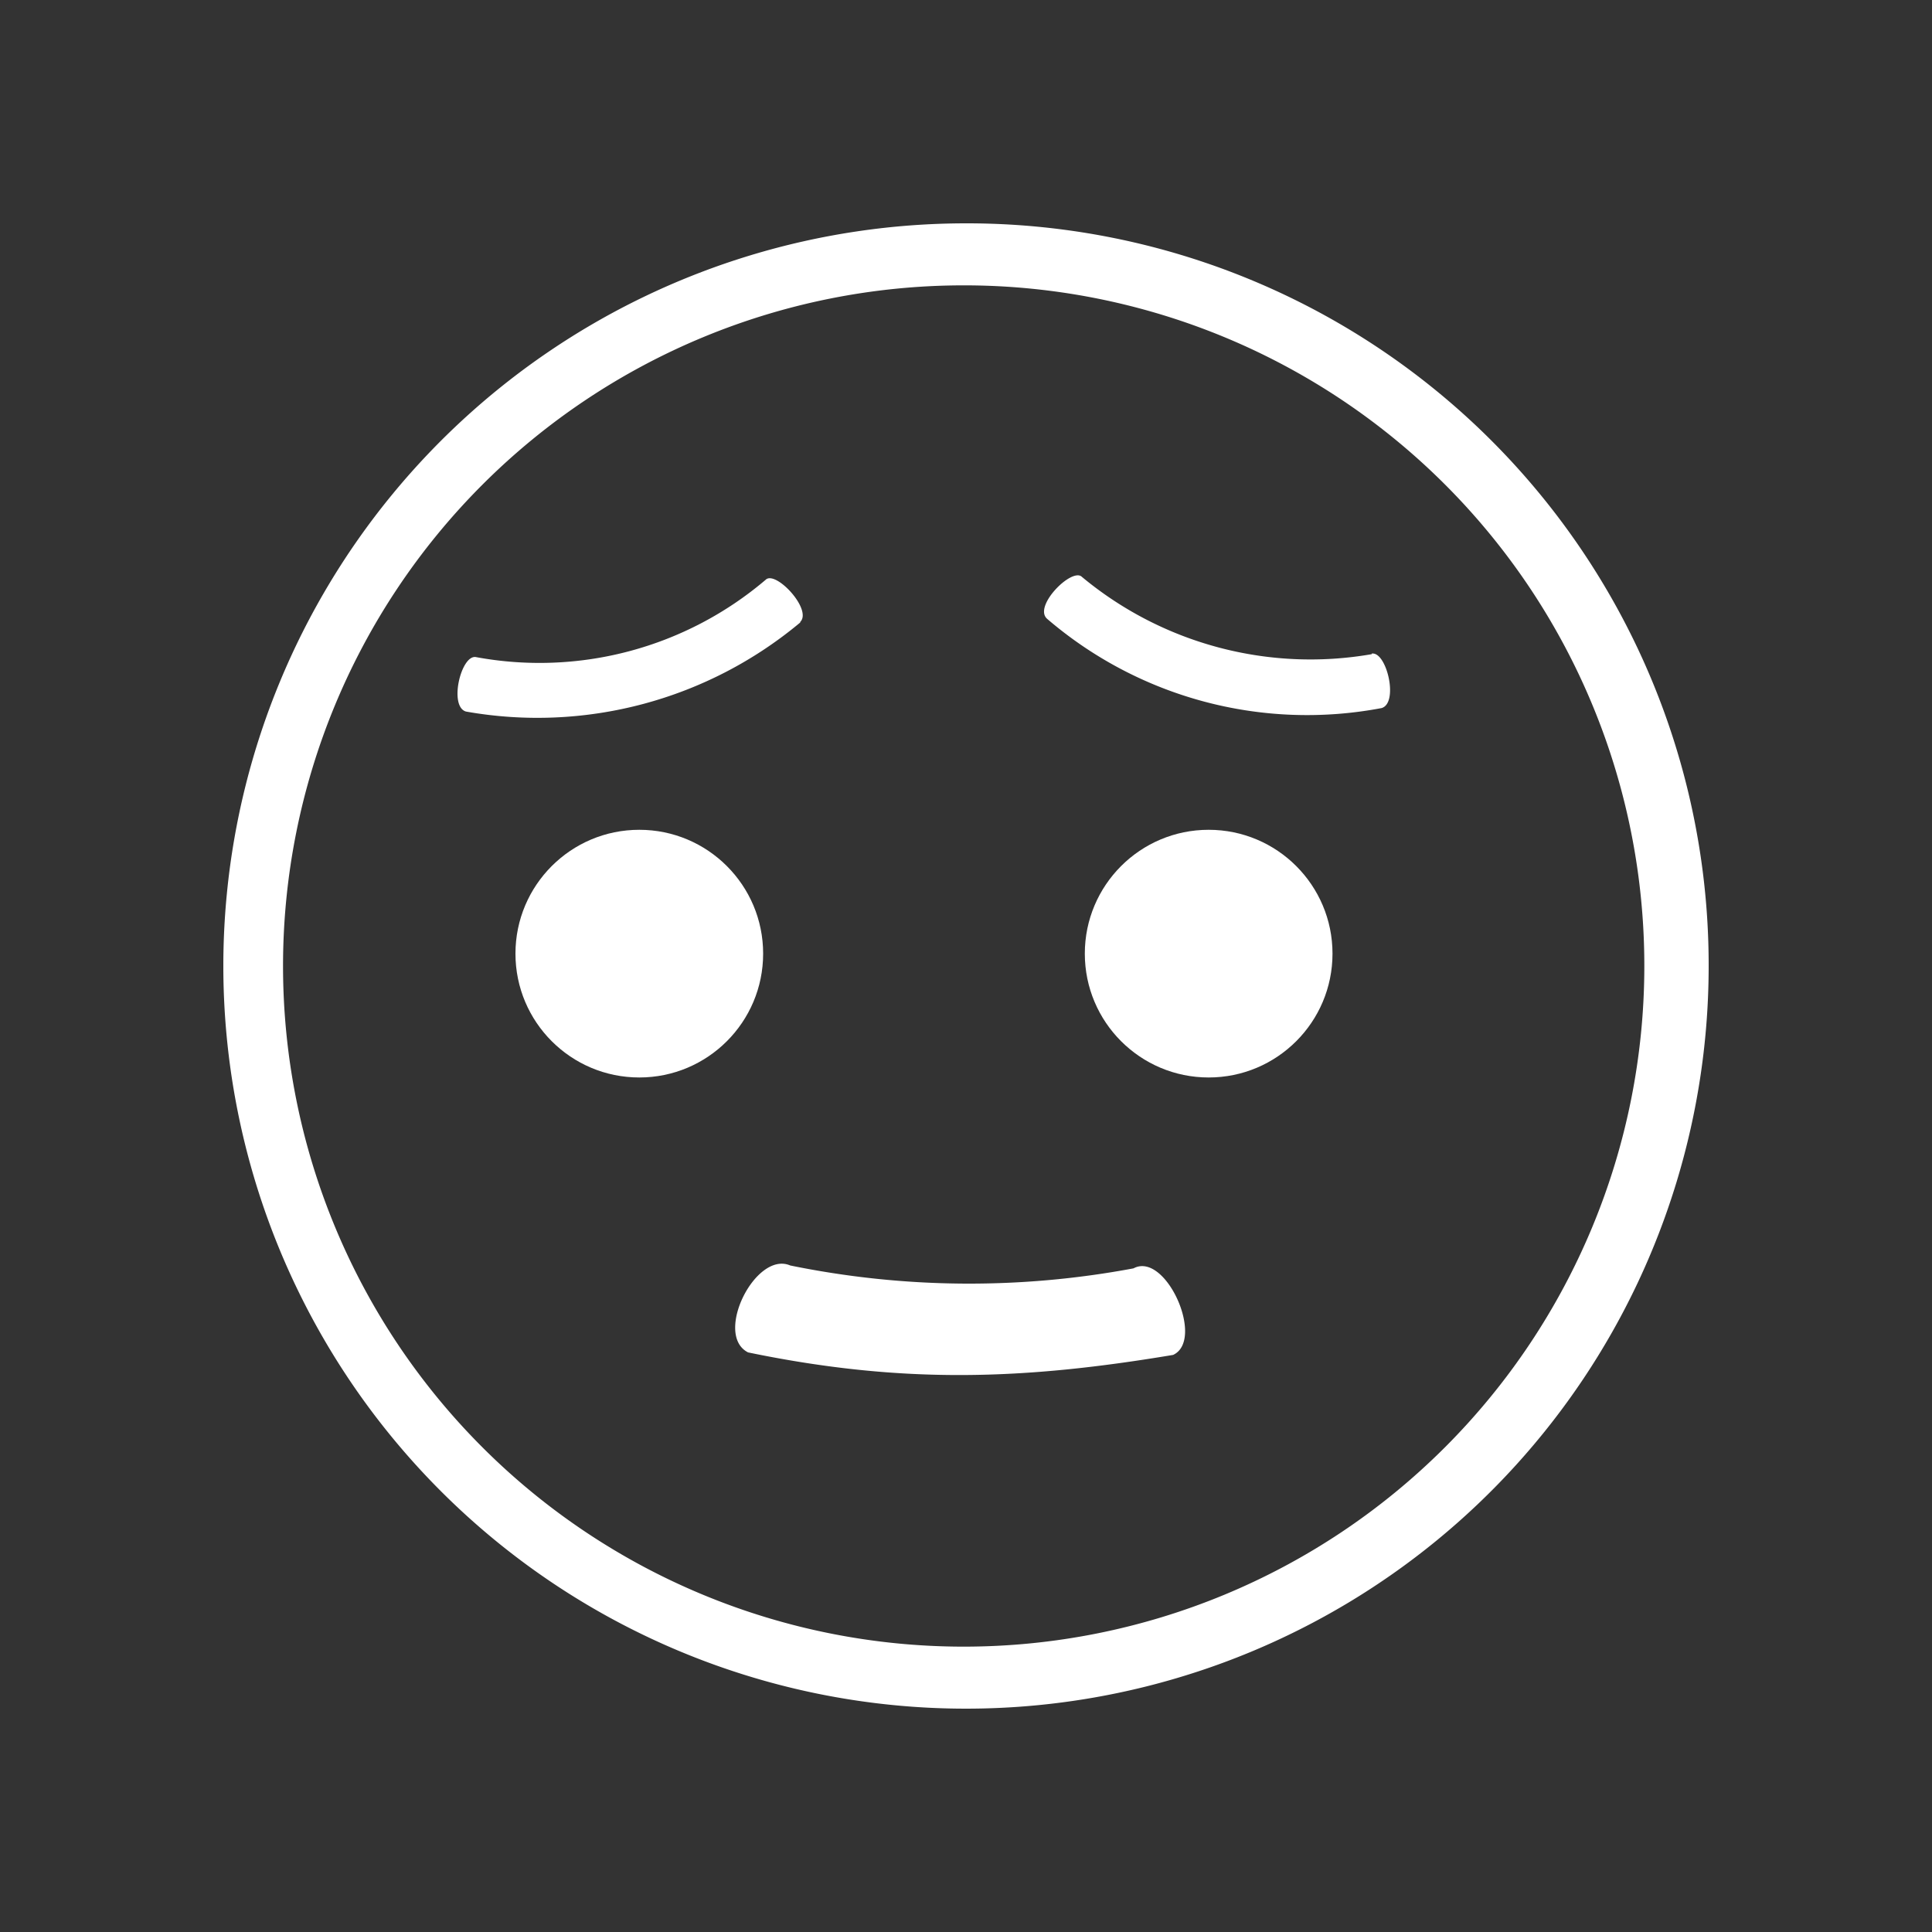 <svg id="Layer_1" data-name="Layer 1" xmlns="http://www.w3.org/2000/svg" viewBox="0 0 100 100"><rect x="0" y="0" width="100" height="100" fill="#333333" stroke="none"/><defs><style>.cls-1{fill:#fff;}</style></defs><title>Artboard 1 copy 7</title><circle class="cls-1" cx="62.56" cy="49.36" r="6.41"/><circle class="cls-1" cx="33.09" cy="49.36" r="6.41"/><path class="cls-1" d="M41.42,32.19c.64-.64-1.28-2.69-1.79-2.18a18.07,18.07,0,0,1-15,4c-.77-.13-1.41,2.56-.51,2.82a21.21,21.21,0,0,0,17.3-4.61"/><path class="cls-1" d="M71,33.86a18.51,18.51,0,0,1-15-4c-.51-.51-2.56,1.54-1.79,2.18a20.66,20.66,0,0,0,17.3,4.61c.9-.26.26-2.95-.51-2.82"/><path class="cls-1" d="M38.72,70c8.07,1.67,14.35,1.41,22,.13,1.67-.77-.38-5.38-2.05-4.48A46.14,46.14,0,0,1,40.9,65.5C39.11,64.73,36.93,69.09,38.72,70Z"/><path class="cls-1" d="M50,11.56A38.44,38.44,0,1,0,88.44,50,38.39,38.39,0,0,0,50,11.56ZM85.11,50A35.23,35.23,0,1,1,49.87,14.77,35.21,35.21,0,0,1,85.11,50Z"/></svg>